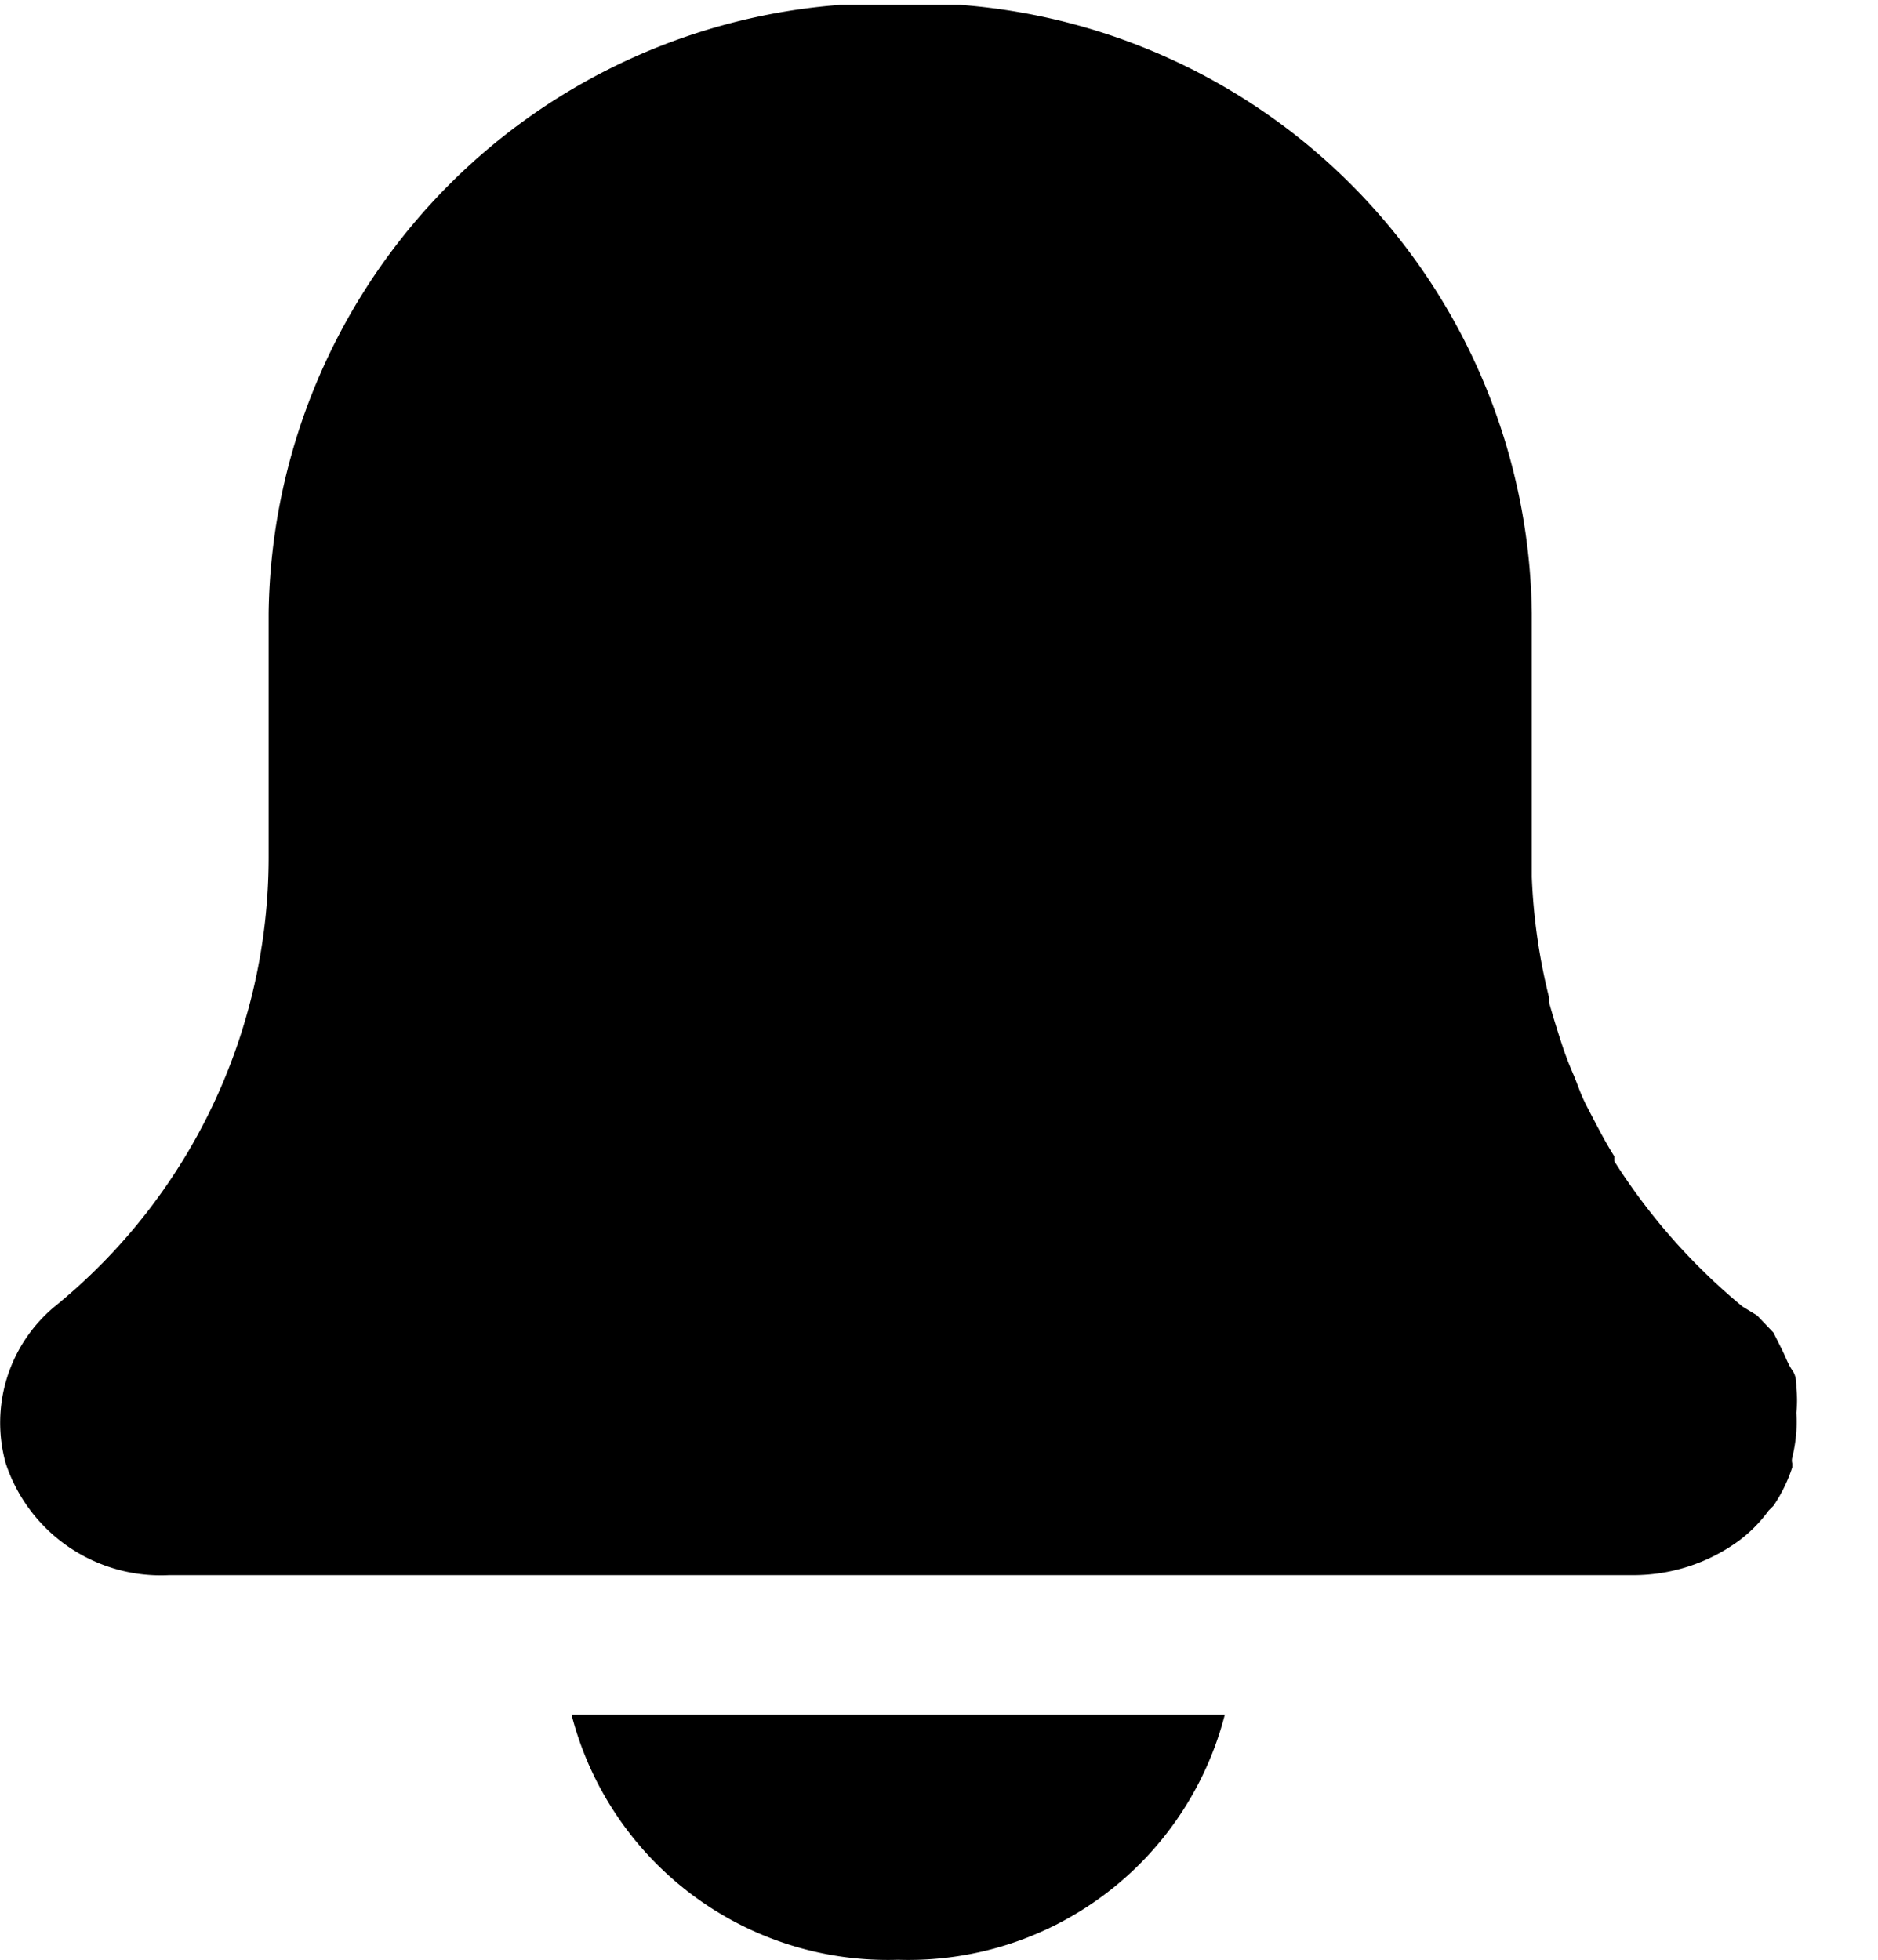 <svg xmlns="http://www.w3.org/2000/svg" id="Layer_1" data-name="Layer 1" viewBox="0 0 23 24"><path class="cls-1" d="M11,24a4,4,0,0,0,4-3H7a4,4,0,0,0,4,3"/><path class="cls-1" d="M22,17.53a1.85,1.85,0,0,0,0-.23A1.35,1.35,0,0,0,22,17c0-.07,0-.15-.05-.22s-.08-.16-.12-.24l-.11-.22-.2-.21L21.34,16a7.55,7.55,0,0,1-1.57-1.78l0-.06c-.12-.19-.22-.39-.32-.58s-.12-.28-.18-.42-.07-.17-.1-.25-.14-.42-.2-.64c0,0,0,0,0-.06a7.24,7.24,0,0,1-.21-1.47c0-.08,0-.15,0-.23v-3a7.57,7.57,0,0,0-7-7.45h0l-.66,0h-.15l-.66,0h0a7.57,7.57,0,0,0-7,7.45v3A7.09,7.09,0,0,1,.67,16a1.85,1.85,0,0,0-.6,1.92,2,2,0,0,0,2,1.37H20a2.19,2.19,0,0,0,1.28-.41h0a1.71,1.71,0,0,0,.38-.38l.06-.06a1.87,1.87,0,0,0,.23-.47s0,0,0-.05,0,0,0,0a.14.14,0,0,1,0-.07A1.94,1.94,0,0,0,22,17.53Z"/></svg>